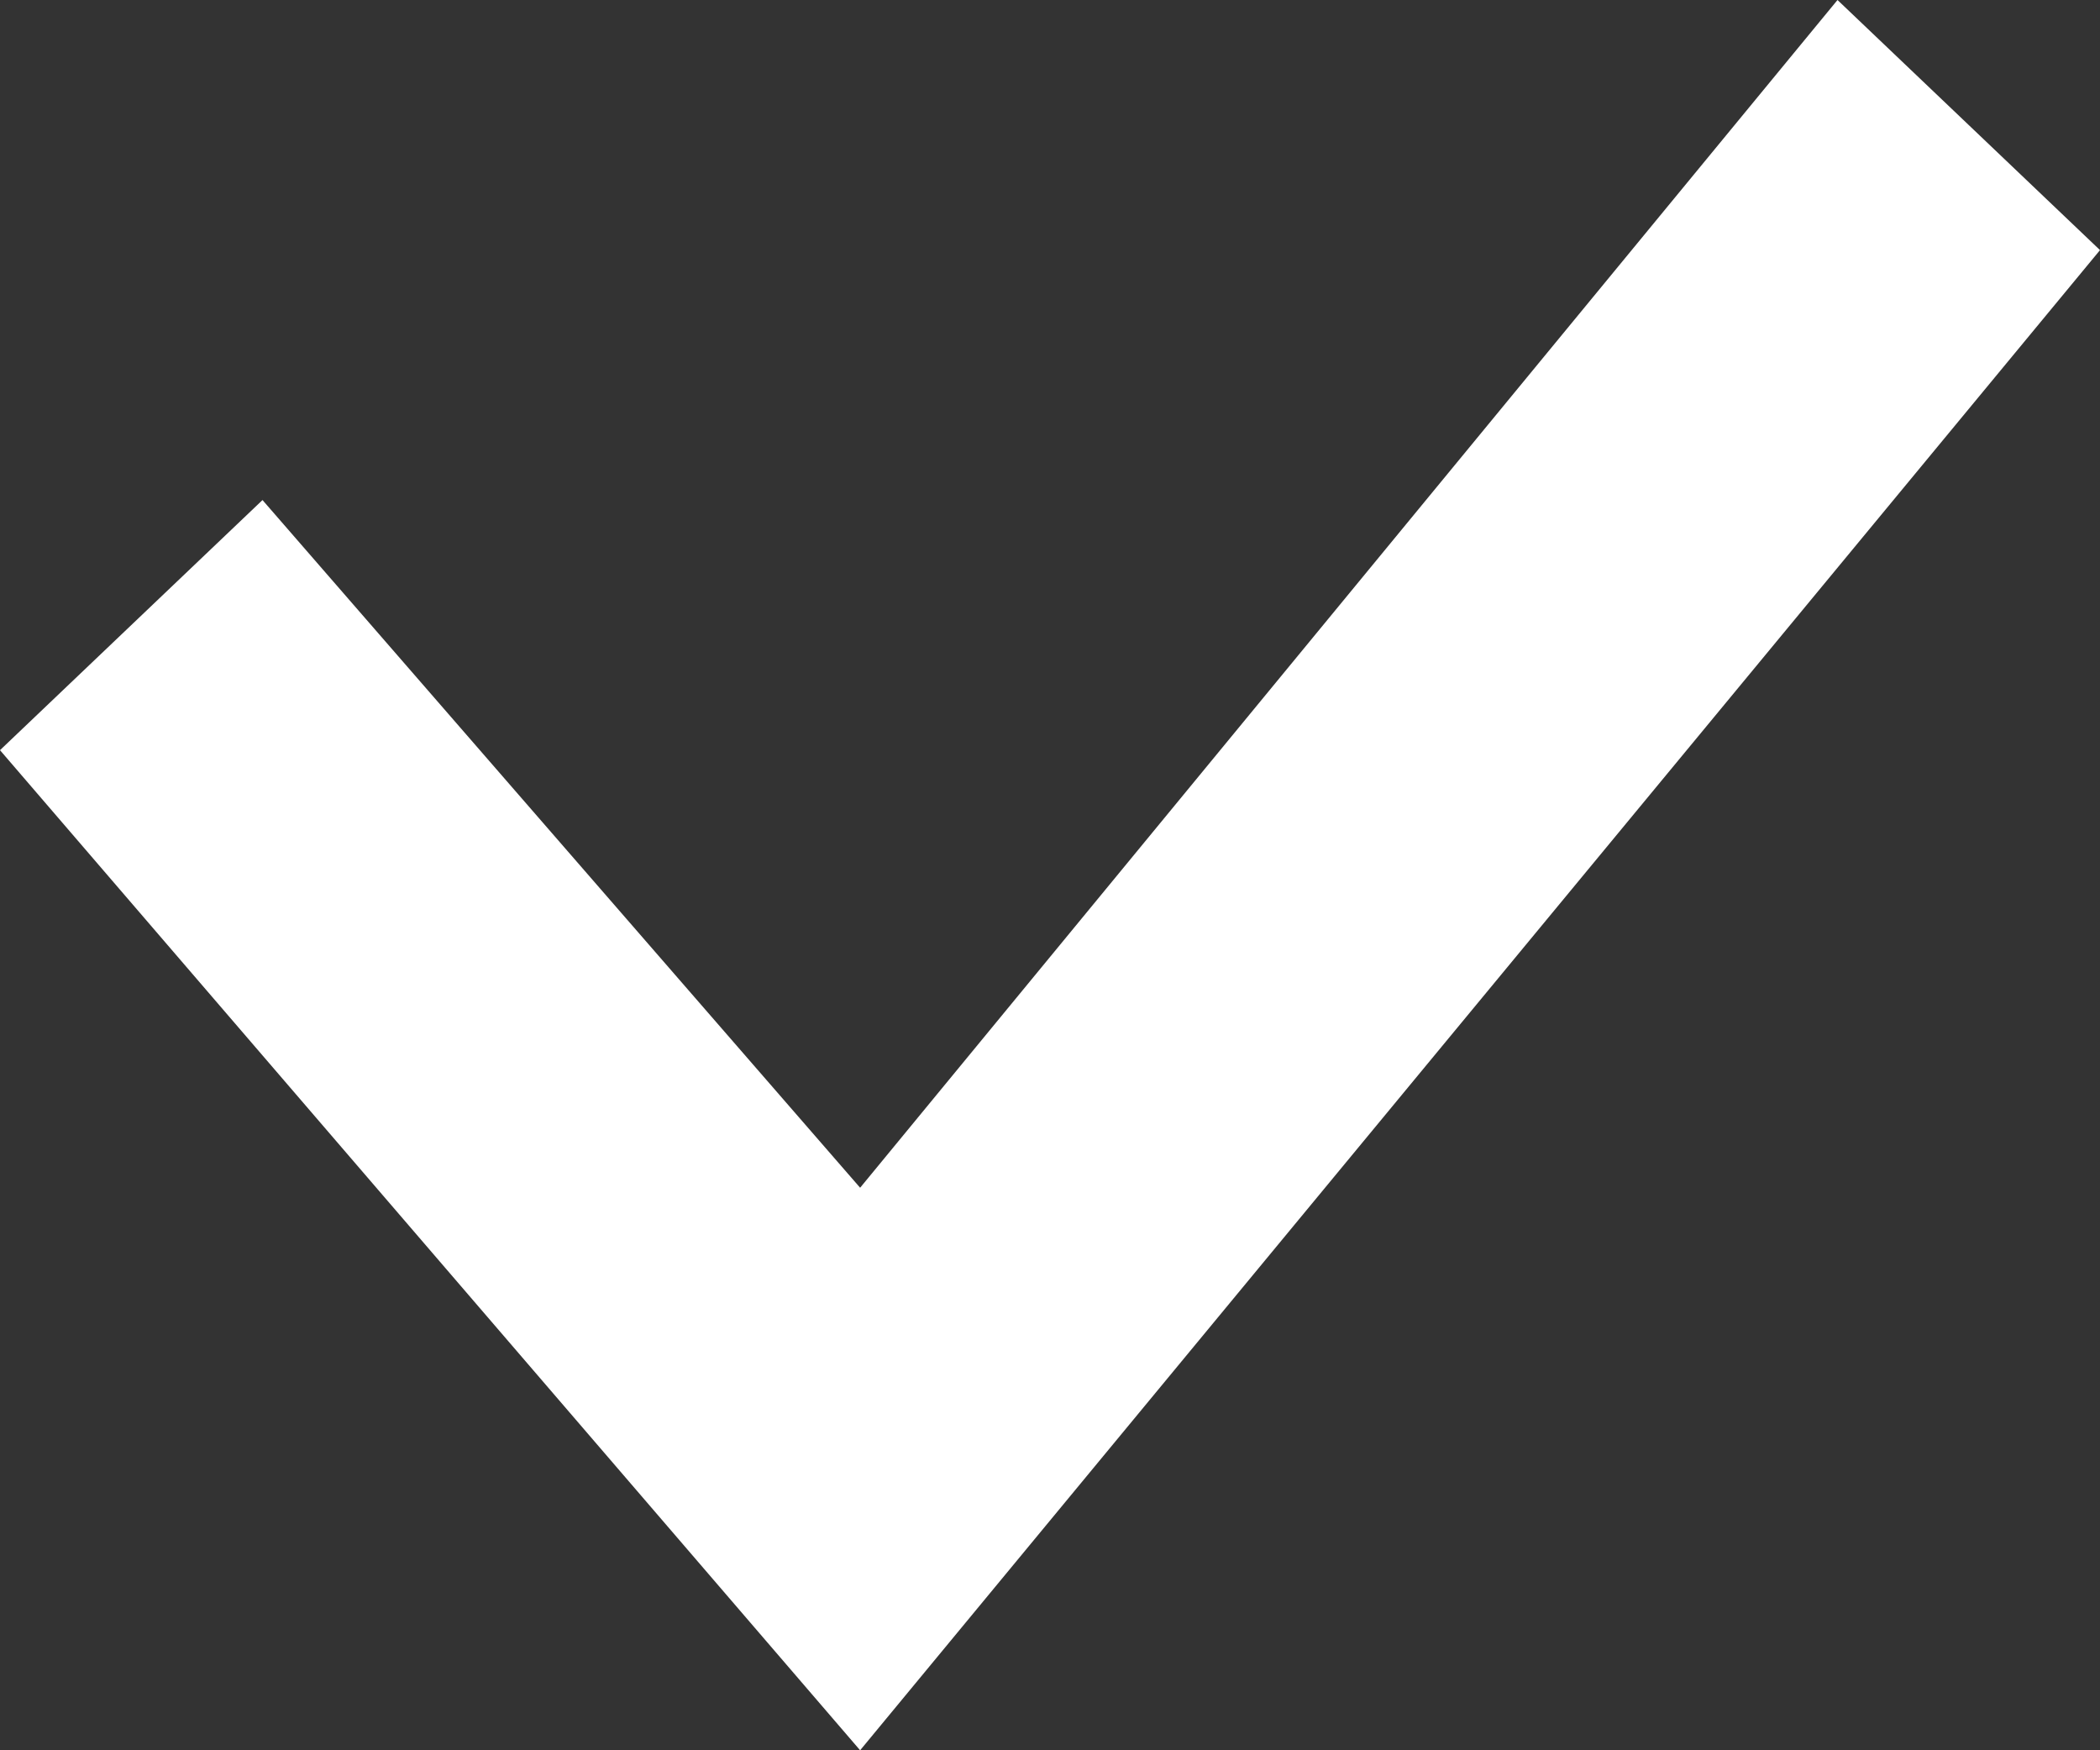 <svg width="12" height="10" viewBox="0 0 12 10" fill="none" xmlns="http://www.w3.org/2000/svg">
<rect x="0" y="0" width="12" height="10" fill="#333333" stroke="none"/>
<path fill-rule="evenodd" clip-rule="evenodd" d="M12 1.429L4.915 10L0 4.286L1.5 2.857L4.915 6.786L10.5 0L12 1.429Z" fill="white"/>
</svg>
